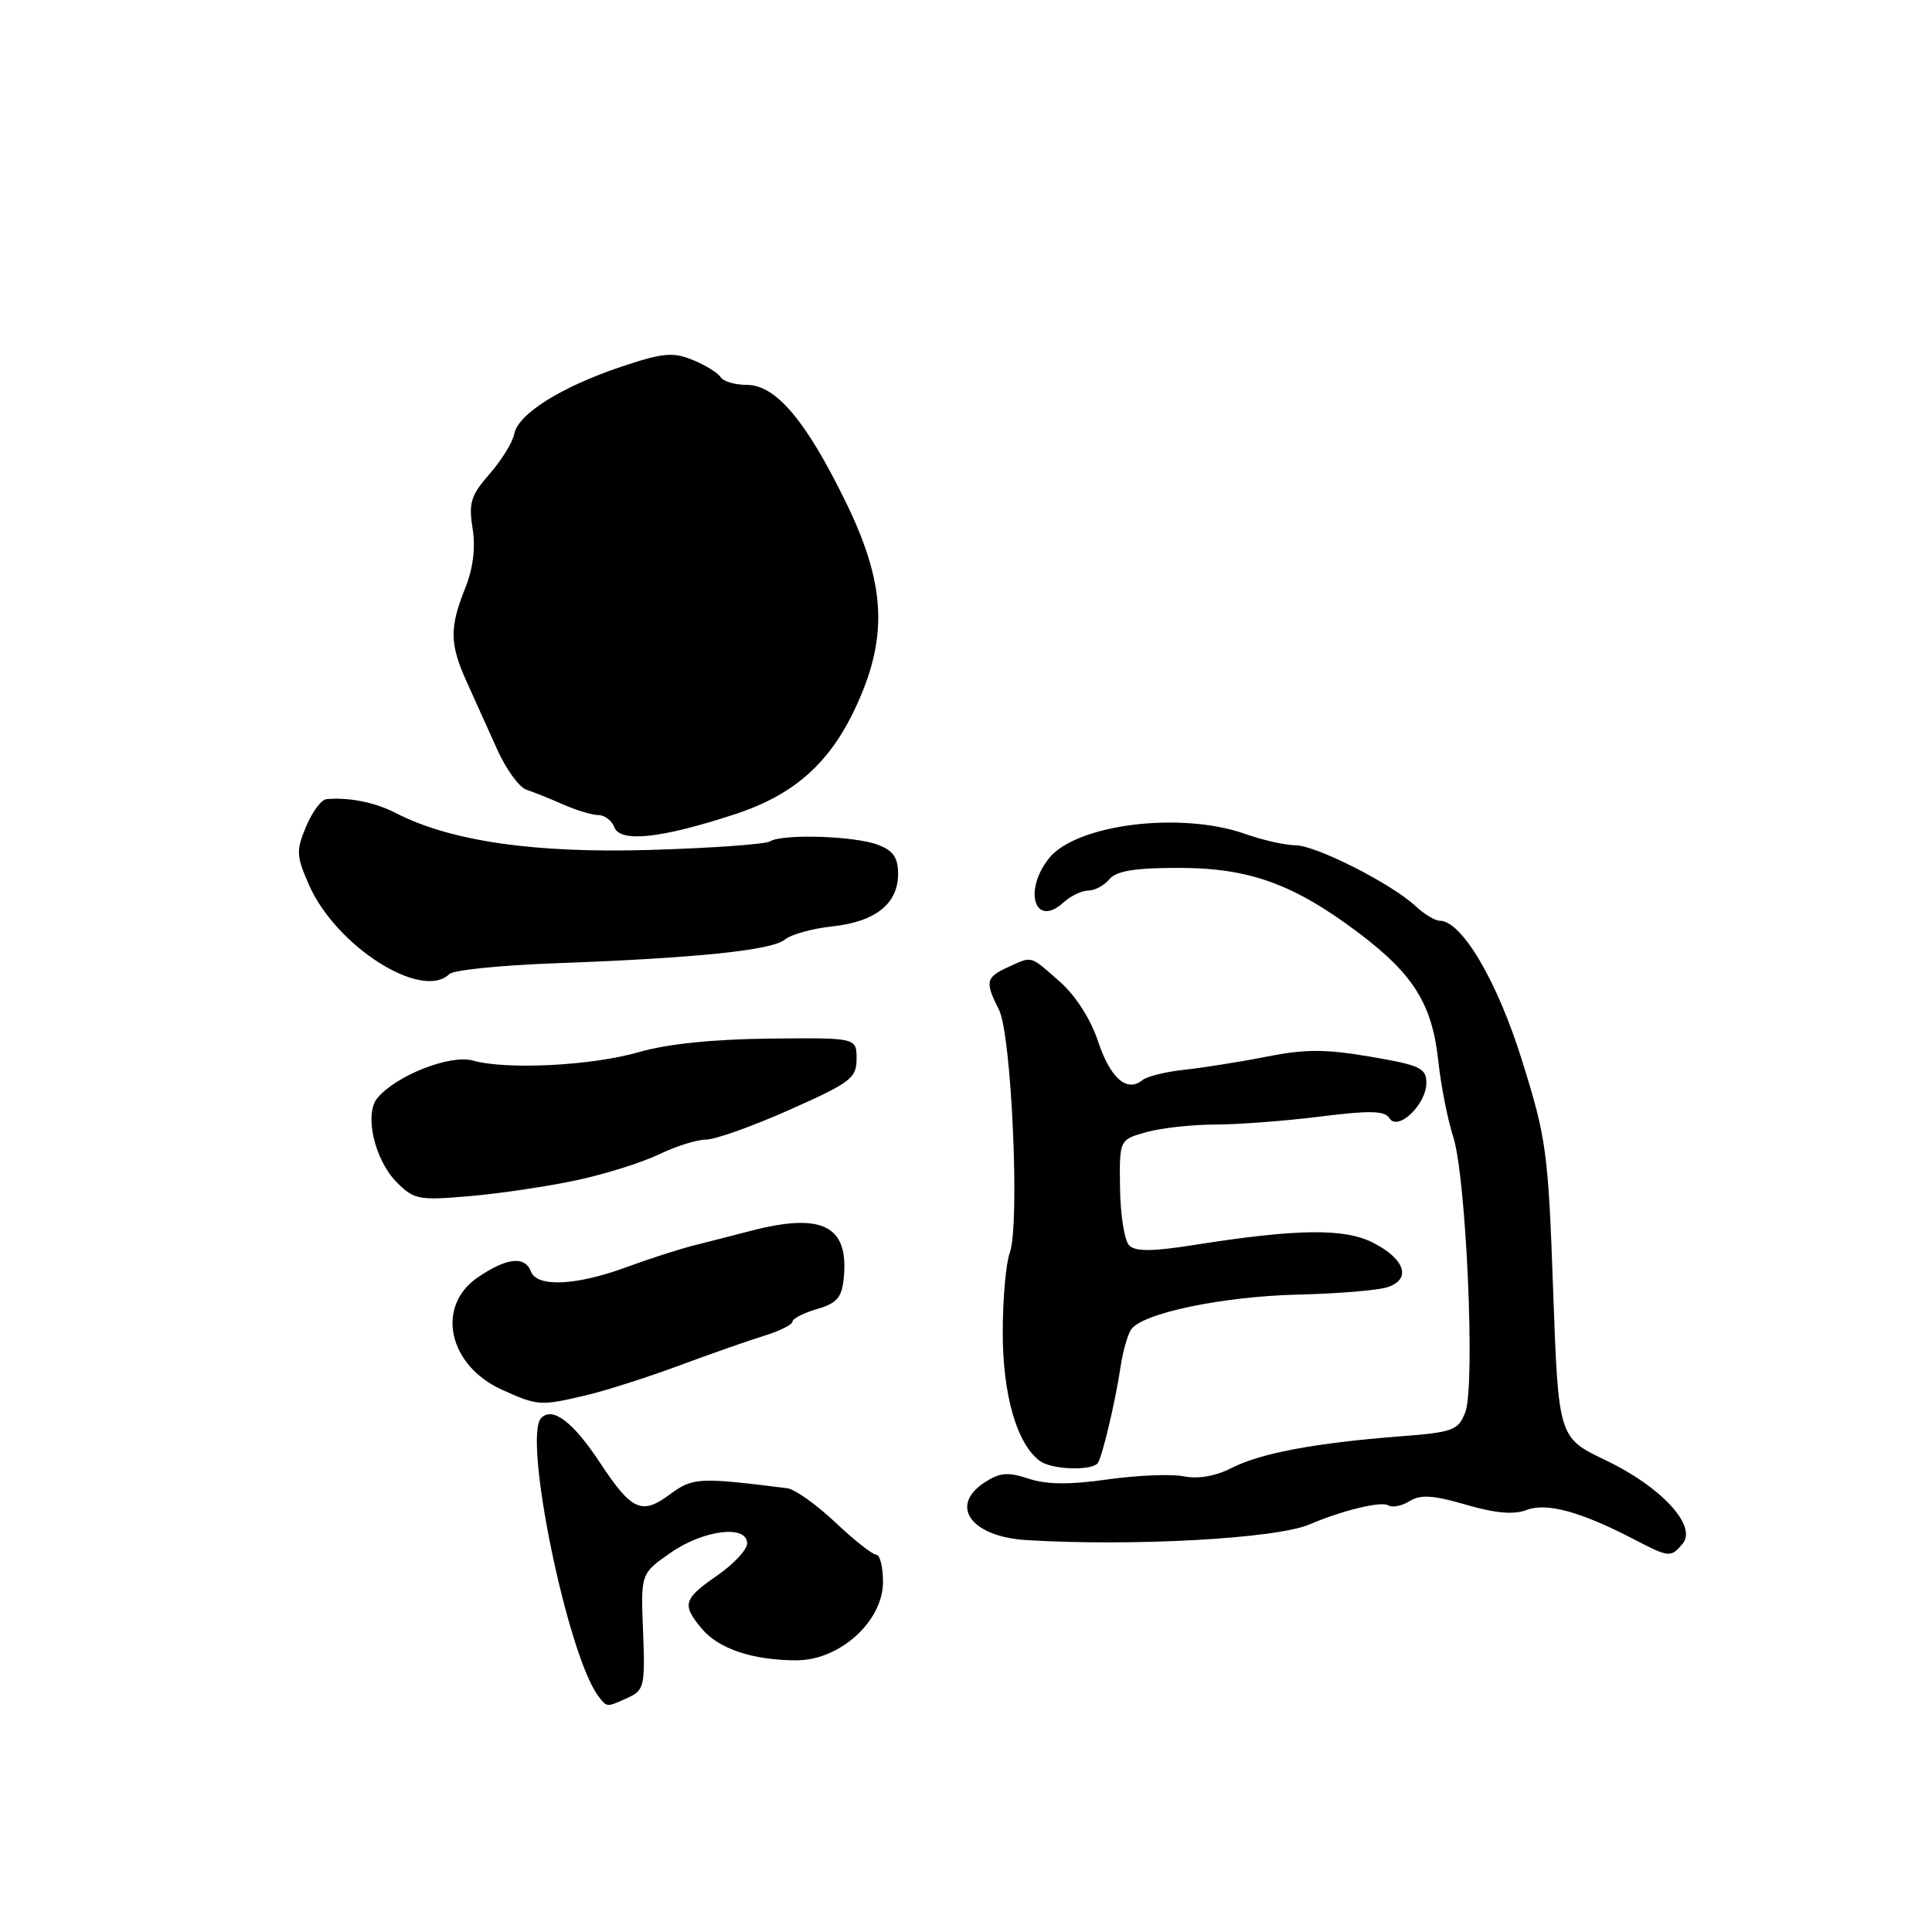 <?xml version="1.0" encoding="UTF-8" standalone="no"?>
<!DOCTYPE svg PUBLIC "-//W3C//DTD SVG 1.1//EN" "http://www.w3.org/Graphics/SVG/1.1/DTD/svg11.dtd" >
<svg xmlns="http://www.w3.org/2000/svg" xmlns:xlink="http://www.w3.org/1999/xlink" version="1.1" viewBox="0 0 256 256">
 <g >
 <path fill="currentColor"
d=" M 83.21 224.95 C 85.36 223.97 85.49 223.41 85.21 216.20 C 84.90 208.50 84.90 208.50 88.86 205.75 C 93.24 202.70 99.00 202.00 99.00 204.51 C 99.00 205.34 97.22 207.25 95.04 208.76 C 90.53 211.88 90.32 212.60 92.99 215.81 C 95.22 218.48 99.77 220.00 105.55 220.00 C 111.28 220.00 117.00 214.82 117.00 209.62 C 117.00 207.63 116.60 206.00 116.10 206.00 C 115.61 206.00 113.17 204.07 110.67 201.71 C 108.18 199.36 105.32 197.33 104.32 197.20 C 92.58 195.73 91.80 195.77 88.73 198.04 C 85.03 200.78 83.69 200.17 79.50 193.81 C 75.94 188.41 73.24 186.36 71.72 187.88 C 69.24 190.36 75.20 219.37 79.29 224.75 C 80.44 226.26 80.35 226.25 83.21 224.95 Z  M 222.97 204.53 C 224.91 202.20 220.10 196.99 212.78 193.50 C 206.50 190.50 206.50 190.50 205.80 171.00 C 205.15 152.62 204.91 150.87 201.69 140.56 C 198.39 129.97 193.69 122.00 190.76 122.00 C 190.14 122.00 188.70 121.12 187.56 120.06 C 184.41 117.10 174.34 112.00 171.64 112.00 C 170.33 112.00 167.34 111.33 165.00 110.50 C 156.45 107.48 142.54 109.22 138.97 113.76 C 135.56 118.10 137.16 122.98 140.89 119.60 C 141.86 118.72 143.35 118.00 144.21 118.00 C 145.06 118.00 146.32 117.33 147.00 116.50 C 147.92 115.40 150.35 115.00 156.19 115.00 C 165.58 115.00 171.48 117.15 180.18 123.73 C 187.34 129.16 189.77 133.09 190.58 140.57 C 190.93 143.83 191.82 148.35 192.55 150.61 C 194.29 155.97 195.50 183.62 194.16 187.12 C 193.22 189.55 192.59 189.78 185.33 190.34 C 174.19 191.21 167.01 192.56 163.18 194.52 C 161.07 195.60 158.76 196.00 156.86 195.62 C 155.22 195.29 150.68 195.48 146.77 196.03 C 141.73 196.75 138.68 196.72 136.29 195.93 C 133.54 195.02 132.47 195.12 130.46 196.43 C 125.72 199.54 128.67 203.62 136.00 204.07 C 150.10 204.93 169.10 203.88 173.50 202.00 C 177.81 200.15 183.01 198.89 183.94 199.46 C 184.48 199.80 185.75 199.55 186.77 198.91 C 188.22 198.01 189.88 198.11 194.24 199.38 C 198.16 200.52 200.58 200.73 202.29 200.08 C 204.95 199.07 209.42 200.29 216.46 203.94 C 221.18 206.40 221.41 206.42 222.97 204.53 Z  M 145.42 193.92 C 145.98 193.35 147.77 185.87 148.50 181.00 C 148.79 179.07 149.40 176.91 149.86 176.20 C 151.23 174.03 161.93 171.78 172.00 171.54 C 177.22 171.42 182.54 170.98 183.81 170.57 C 187.04 169.53 186.22 166.87 182.00 164.70 C 178.17 162.72 171.96 162.80 158.12 164.98 C 152.67 165.84 150.45 165.85 149.62 165.02 C 149.00 164.40 148.46 161.00 148.41 157.45 C 148.32 151.01 148.32 151.01 151.91 150.01 C 153.88 149.46 157.99 149.01 161.03 149.01 C 164.07 149.00 170.32 148.53 174.94 147.95 C 181.52 147.12 183.49 147.17 184.10 148.16 C 185.21 149.96 189.00 146.36 189.00 143.49 C 189.00 141.53 188.18 141.14 181.60 140.02 C 175.65 139.00 172.95 139.00 167.85 140.01 C 164.36 140.70 159.47 141.47 157.00 141.74 C 154.53 142.00 151.99 142.62 151.38 143.12 C 149.31 144.80 147.12 142.87 145.49 137.96 C 144.50 135.00 142.51 131.90 140.40 130.05 C 136.40 126.54 136.85 126.66 133.55 128.16 C 130.62 129.50 130.49 130.10 132.37 133.80 C 134.04 137.09 135.16 162.34 133.80 166.00 C 133.29 167.38 132.87 172.10 132.87 176.50 C 132.86 184.85 134.74 191.36 137.81 193.60 C 139.33 194.71 144.41 194.92 145.42 193.92 Z  M 77.74 184.86 C 80.36 184.24 85.88 182.47 90.00 180.94 C 94.12 179.41 99.19 177.63 101.25 177.00 C 103.31 176.36 105.00 175.52 105.00 175.13 C 105.00 174.74 106.46 173.98 108.25 173.46 C 110.93 172.67 111.55 171.94 111.81 169.30 C 112.48 162.41 108.95 160.63 99.50 163.09 C 97.30 163.66 93.92 164.53 92.00 165.01 C 90.08 165.49 86.03 166.79 83.00 167.91 C 76.37 170.35 71.17 170.60 70.36 168.50 C 69.55 166.38 67.16 166.64 63.32 169.25 C 57.71 173.07 59.38 180.90 66.48 184.13 C 71.26 186.30 71.61 186.32 77.74 184.86 Z  M 76.39 156.39 C 80.18 155.58 85.10 154.03 87.33 152.96 C 89.55 151.88 92.36 151.00 93.57 151.00 C 94.78 151.00 99.76 149.22 104.63 147.05 C 112.74 143.44 113.50 142.86 113.50 140.30 C 113.50 137.50 113.50 137.50 101.95 137.62 C 94.49 137.70 88.39 138.33 84.70 139.40 C 78.46 141.21 67.15 141.79 62.66 140.53 C 59.66 139.69 52.49 142.50 50.00 145.50 C 48.23 147.63 49.64 153.73 52.58 156.67 C 54.87 158.96 55.50 159.08 62.26 158.49 C 66.24 158.15 72.60 157.20 76.39 156.39 Z  M 59.55 129.06 C 60.07 128.54 66.35 127.90 73.50 127.64 C 92.22 126.96 102.28 125.92 104.00 124.50 C 104.83 123.81 107.66 123.03 110.29 122.75 C 115.99 122.14 119.00 119.75 119.00 115.82 C 119.00 113.63 118.37 112.71 116.33 111.94 C 113.25 110.76 103.67 110.46 102.02 111.49 C 101.40 111.87 94.26 112.38 86.15 112.62 C 70.80 113.08 59.66 111.46 52.42 107.72 C 49.71 106.32 46.24 105.62 43.26 105.89 C 42.58 105.95 41.37 107.58 40.56 109.52 C 39.22 112.71 39.26 113.42 40.95 117.27 C 44.54 125.42 55.93 132.64 59.55 129.06 Z  M 97.35 107.90 C 105.40 105.26 110.14 100.97 113.65 93.14 C 117.70 84.14 117.28 77.19 112.06 66.50 C 106.79 55.72 102.80 51.00 98.96 51.00 C 97.39 51.00 95.83 50.54 95.48 49.97 C 95.13 49.41 93.47 48.38 91.78 47.69 C 89.15 46.62 87.82 46.75 82.27 48.61 C 74.31 51.29 68.65 54.85 68.14 57.50 C 67.93 58.60 66.46 60.98 64.88 62.79 C 62.39 65.63 62.08 66.62 62.62 70.01 C 63.03 72.60 62.70 75.30 61.62 77.99 C 59.54 83.20 59.58 85.35 61.86 90.39 C 62.89 92.65 64.69 96.65 65.87 99.28 C 67.04 101.91 68.79 104.32 69.75 104.64 C 70.71 104.96 72.92 105.84 74.65 106.61 C 76.38 107.37 78.47 108.00 79.29 108.00 C 80.11 108.00 81.07 108.73 81.41 109.63 C 82.20 111.68 87.67 111.08 97.35 107.90 Z "/>
</g>
</svg>